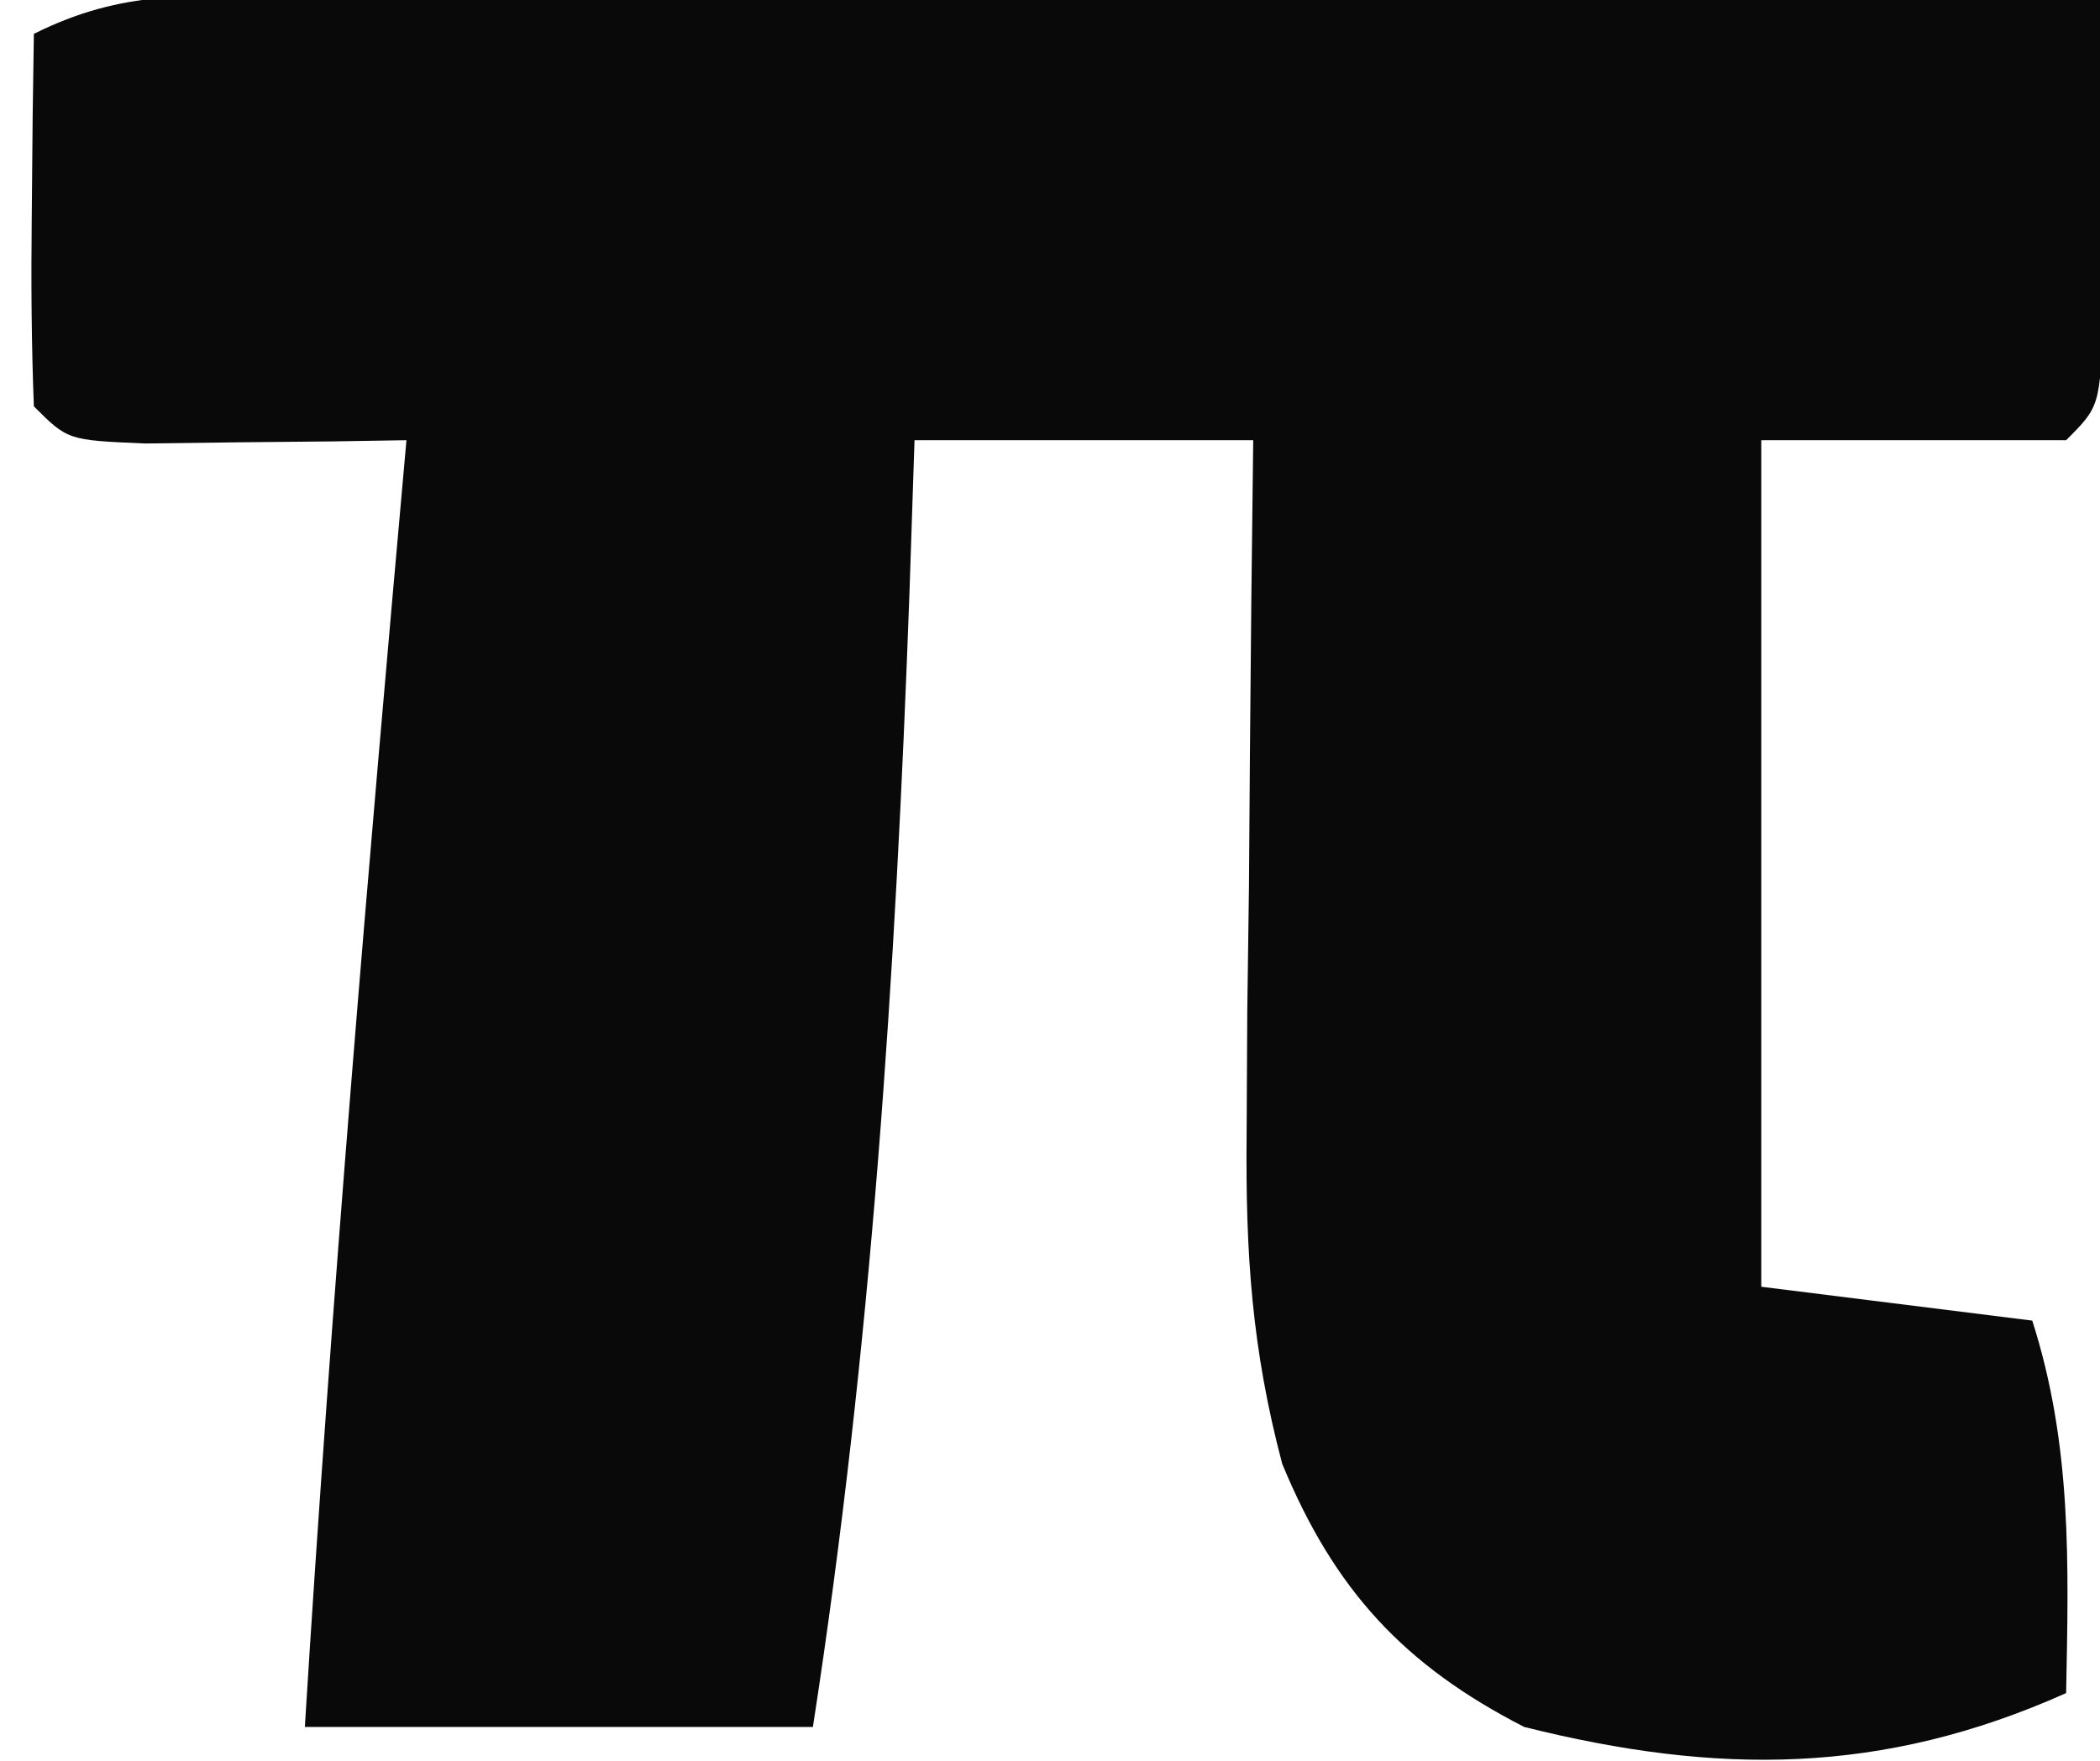 <?xml version="1.0" encoding="UTF-8"?>
<svg version="1.1" xmlns="http://www.w3.org/2000/svg" width="62" height="52">
<path d="M0 0 C1.181 0 2.362 0 3.579 0 C4.859 0.005 6.139 0.011 7.458 0.016 C8.765 0.017 10.072 0.019 11.418 0.02 C14.894 0.024 18.369 0.034 21.844 0.045 C25.39 0.055 28.936 0.06 32.482 0.065 C39.44 0.075 46.399 0.092 53.357 0.114 C53.384 2.093 53.403 4.072 53.419 6.051 C53.431 7.153 53.443 8.255 53.455 9.391 C53.357 12.114 53.357 12.114 52.357 13.114 C49.387 13.114 46.417 13.114 43.357 13.114 C43.357 21.364 43.357 29.614 43.357 38.114 C45.997 38.444 48.637 38.774 51.357 39.114 C52.533 42.788 52.431 46.283 52.357 50.114 C46.925 52.543 42.051 52.537 36.357 51.114 C32.81 49.296 30.754 47.074 29.213 43.344 C28.314 39.95 28.128 37.126 28.162 33.621 C28.168 32.423 28.175 31.224 28.181 29.989 C28.198 28.751 28.215 27.514 28.232 26.239 C28.241 24.978 28.25 23.717 28.259 22.418 C28.283 19.316 28.316 16.215 28.357 13.114 C25.057 13.114 21.757 13.114 18.357 13.114 C18.308 14.6 18.259 16.086 18.208 17.617 C17.799 28.917 17.085 39.937 15.357 51.114 C10.407 51.114 5.457 51.114 0.357 51.114 C1.142 38.427 2.223 25.774 3.357 13.114 C2.647 13.125 1.936 13.137 1.205 13.149 C0.285 13.158 -0.634 13.167 -1.581 13.176 C-2.497 13.188 -3.414 13.199 -4.358 13.211 C-6.643 13.114 -6.643 13.114 -7.643 12.114 C-7.715 10.261 -7.727 8.405 -7.706 6.551 C-7.697 5.539 -7.688 4.527 -7.678 3.485 C-7.667 2.702 -7.655 1.92 -7.643 1.114 C-4.984 -0.216 -2.977 -0.006 0 0 Z " fill="#090909" transform="translate(8.643,-0.114)"/>
</svg>
